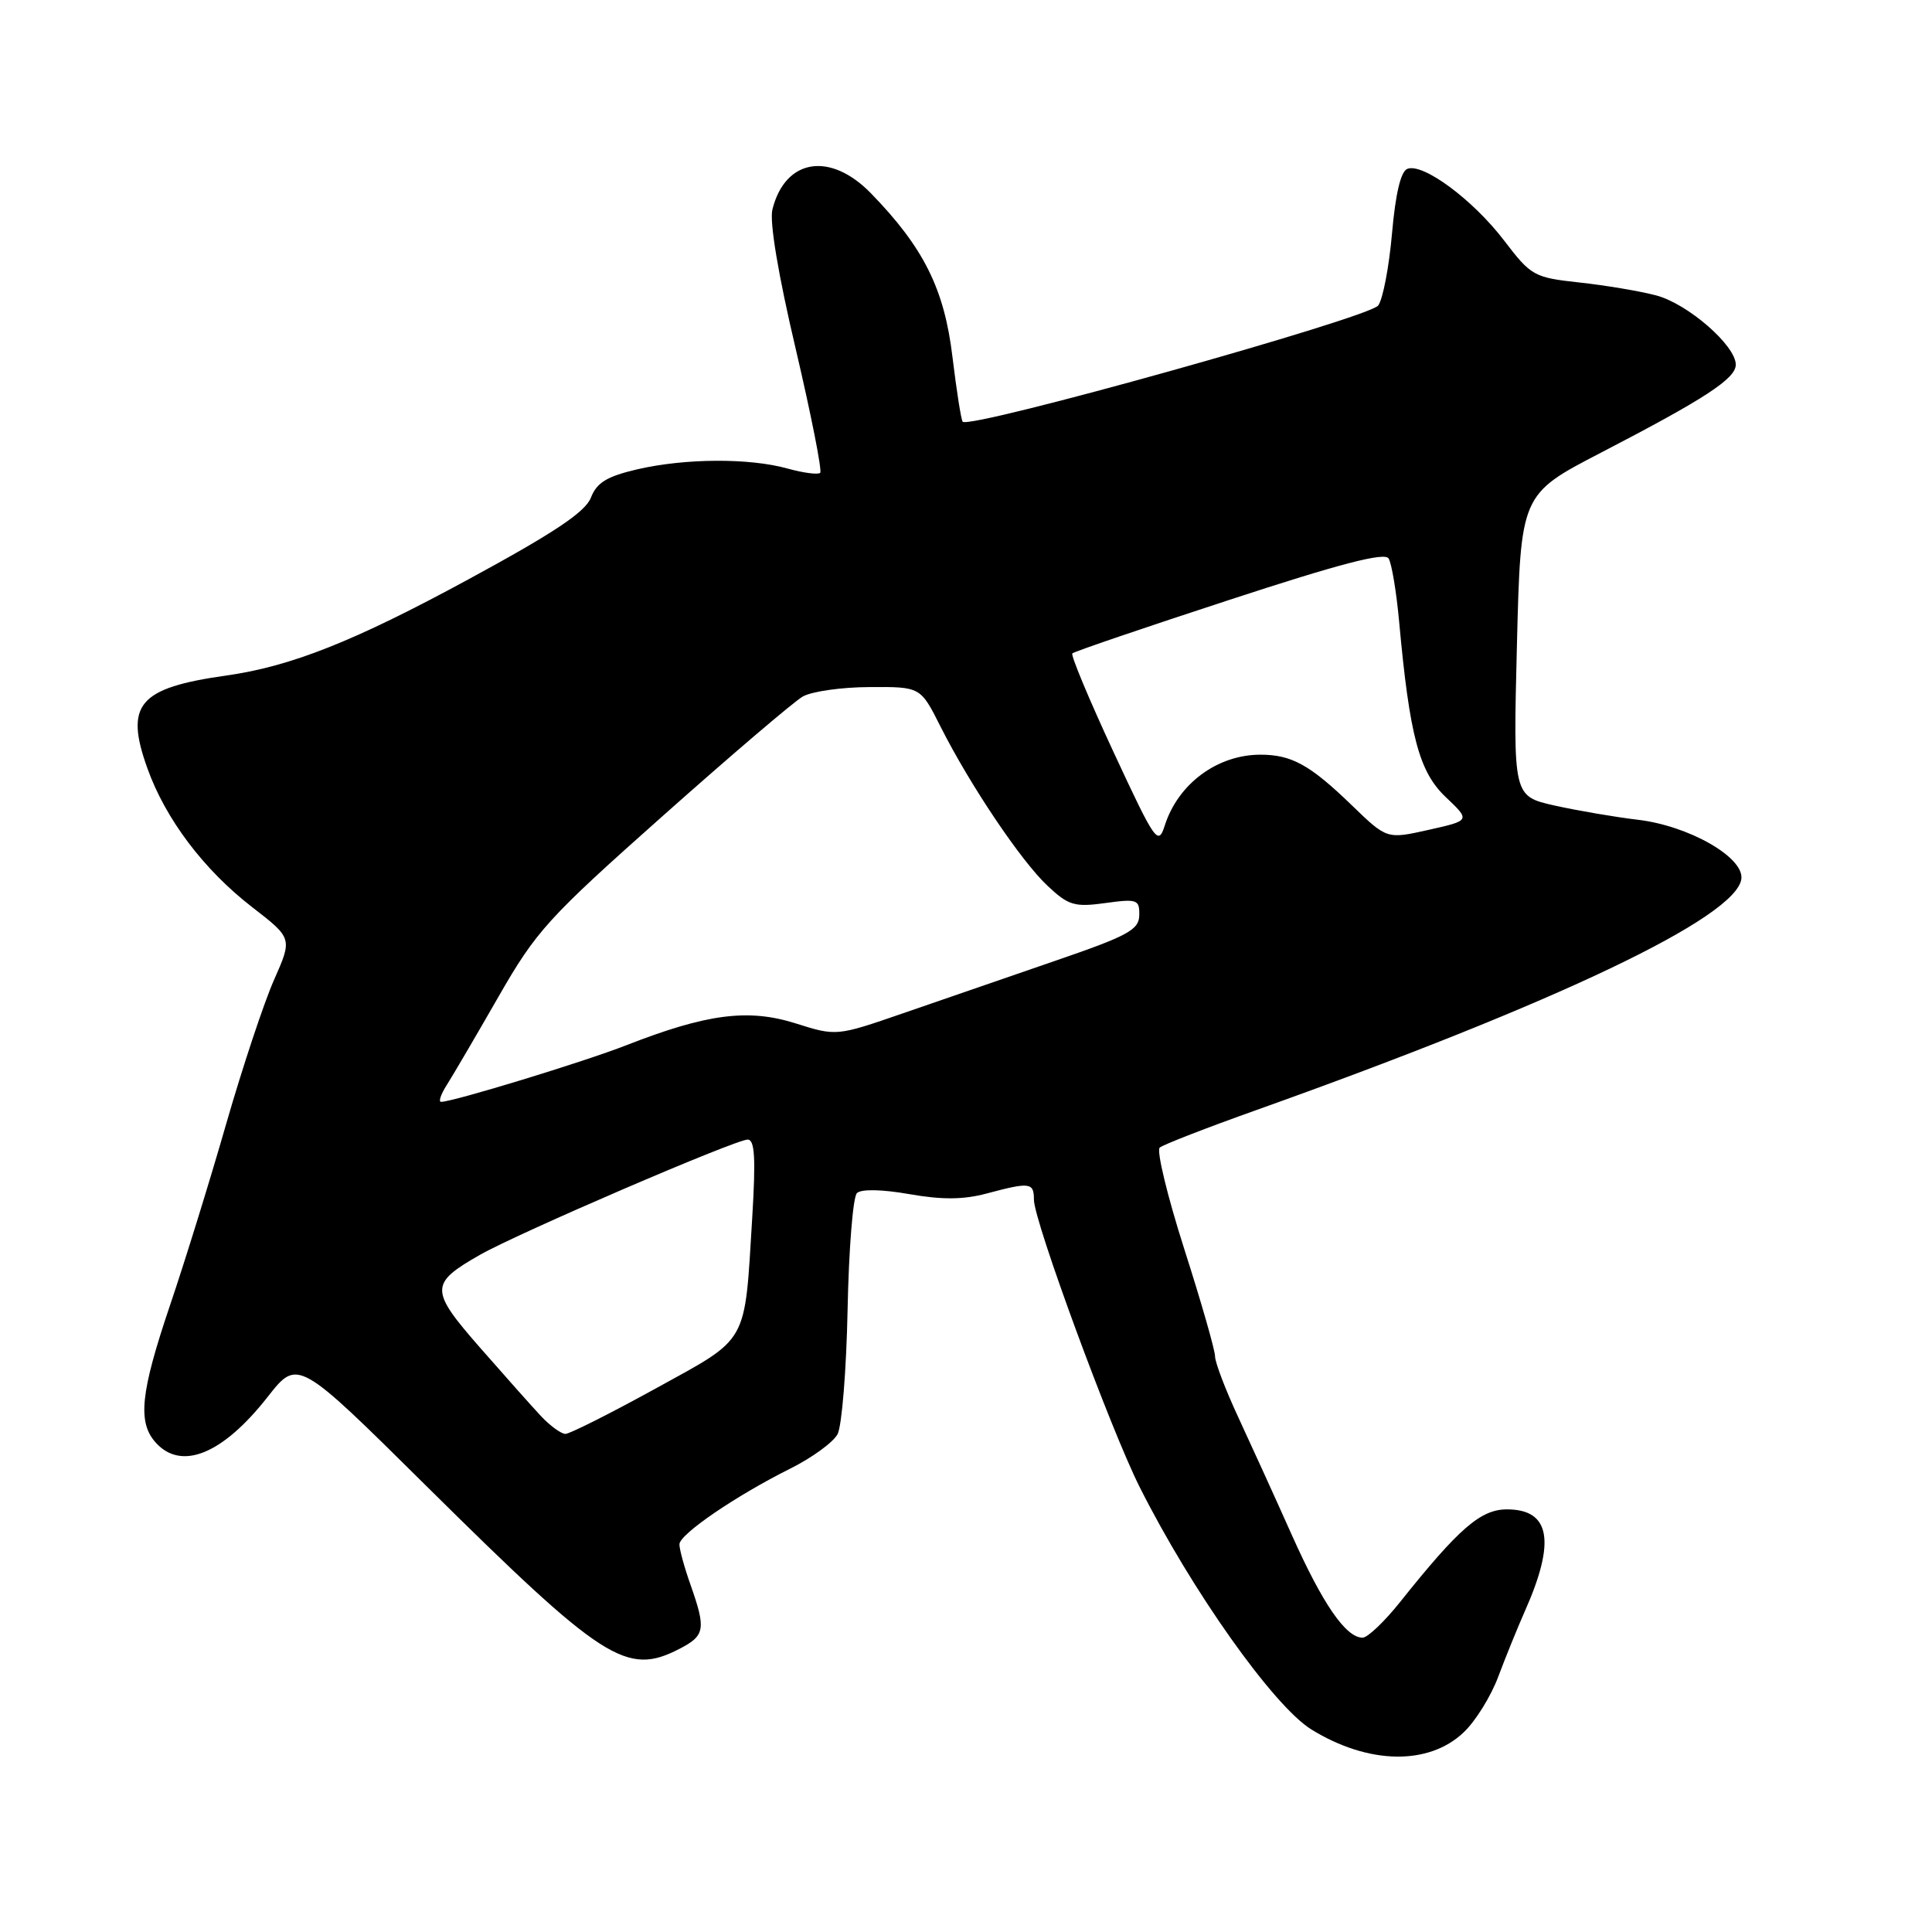 <?xml version="1.0" encoding="UTF-8" standalone="no"?>
<!DOCTYPE svg PUBLIC "-//W3C//DTD SVG 1.1//EN" "http://www.w3.org/Graphics/SVG/1.1/DTD/svg11.dtd" >
<svg xmlns="http://www.w3.org/2000/svg" xmlns:xlink="http://www.w3.org/1999/xlink" version="1.1" viewBox="0 0 256 256">
 <g >
 <path fill="currentColor"
d=" M 193.97 229.52 C 195.53 228.04 197.58 224.72 198.53 222.16 C 199.49 219.60 201.08 215.68 202.06 213.47 C 206.17 204.22 205.42 200.00 199.67 200.00 C 196.20 200.00 193.31 202.51 185.54 212.25 C 183.46 214.86 181.22 217.00 180.55 217.00 C 178.34 217.00 175.29 212.58 171.22 203.50 C 169.01 198.55 165.80 191.50 164.10 187.84 C 162.39 184.17 161.00 180.52 161.00 179.72 C 161.00 178.91 159.17 172.52 156.92 165.50 C 154.68 158.49 153.22 152.44 153.67 152.06 C 154.13 151.67 159.90 149.43 166.50 147.08 C 206.36 132.86 230.11 121.53 230.74 116.45 C 231.09 113.59 223.76 109.41 217.00 108.62 C 213.97 108.26 209.03 107.41 206.00 106.74 C 200.50 105.50 200.50 105.50 201.00 85.50 C 201.50 65.50 201.50 65.50 212.10 60.00 C 225.93 52.83 230.00 50.17 230.00 48.32 C 230.00 45.78 223.63 40.24 219.44 39.14 C 217.27 38.57 212.69 37.80 209.26 37.43 C 203.25 36.77 202.88 36.56 199.30 31.87 C 195.19 26.48 188.57 21.57 186.49 22.37 C 185.61 22.70 184.91 25.66 184.45 30.92 C 184.06 35.35 183.24 39.65 182.62 40.48 C 181.41 42.12 128.55 56.90 127.56 55.88 C 127.36 55.67 126.75 51.79 126.20 47.25 C 125.13 38.29 122.38 32.79 115.43 25.64 C 110.01 20.05 104.04 21.01 102.35 27.75 C 101.94 29.36 103.12 36.41 105.44 46.25 C 107.49 55.00 108.95 62.38 108.68 62.65 C 108.41 62.92 106.46 62.67 104.34 62.08 C 99.26 60.67 90.78 60.72 84.43 62.19 C 80.41 63.13 79.07 63.95 78.30 65.94 C 77.55 67.85 73.43 70.60 62.08 76.76 C 46.94 84.98 38.59 88.29 30.00 89.51 C 18.34 91.15 16.48 93.34 19.55 101.86 C 21.95 108.54 27.02 115.26 33.40 120.19 C 38.75 124.33 38.75 124.33 36.31 129.84 C 34.97 132.87 32.12 141.46 29.97 148.92 C 27.83 156.39 24.48 167.20 22.53 172.95 C 18.61 184.55 18.20 188.46 20.65 191.17 C 24.05 194.92 29.52 192.68 35.47 185.09 C 39.45 180.02 39.45 180.02 56.47 196.88 C 79.98 220.15 83.02 222.11 90.05 218.47 C 93.42 216.73 93.57 215.87 91.50 210.00 C 90.67 207.66 90.01 205.24 90.03 204.62 C 90.06 203.28 97.50 198.20 104.71 194.60 C 107.58 193.17 110.40 191.12 110.98 190.04 C 111.55 188.96 112.15 181.54 112.31 173.54 C 112.47 165.55 113.02 158.59 113.55 158.09 C 114.12 157.54 116.87 157.59 120.50 158.23 C 124.84 158.99 127.67 158.97 130.76 158.14 C 136.49 156.61 137.00 156.68 137.00 158.97 C 137.00 161.78 147.15 189.37 151.01 197.04 C 157.89 210.74 168.74 226.05 173.76 229.16 C 181.30 233.82 189.33 233.97 193.97 229.52 Z  M 71.70 187.66 C 70.49 186.37 66.84 182.26 63.58 178.54 C 56.92 170.92 56.92 170.08 63.60 166.27 C 68.60 163.42 97.44 151.00 99.07 151.00 C 100.01 151.00 100.15 153.45 99.68 161.25 C 98.63 178.36 99.33 177.12 86.85 184.00 C 80.85 187.30 75.48 190.00 74.92 190.00 C 74.37 190.00 72.92 188.95 71.70 187.66 Z  M 59.21 143.75 C 60.00 142.51 63.07 137.27 66.04 132.09 C 71.06 123.34 72.58 121.66 87.85 108.09 C 96.87 100.07 105.21 92.95 106.38 92.29 C 107.55 91.62 111.53 91.05 115.23 91.04 C 121.97 91.00 121.97 91.00 124.61 96.25 C 128.52 104.01 135.30 114.10 138.82 117.39 C 141.58 119.98 142.38 120.22 146.45 119.66 C 150.68 119.08 151.00 119.19 150.96 121.27 C 150.93 123.21 149.45 124.01 139.71 127.35 C 133.54 129.47 124.52 132.58 119.67 134.26 C 110.83 137.31 110.83 137.31 105.38 135.59 C 99.12 133.62 93.63 134.34 82.99 138.50 C 77.43 140.68 60.02 146.00 58.45 146.00 C 58.07 146.00 58.42 144.99 59.21 143.75 Z  M 147.54 99.63 C 144.31 92.68 141.86 86.81 142.09 86.58 C 142.32 86.34 151.68 83.15 162.89 79.49 C 177.58 74.68 183.47 73.15 184.00 74.00 C 184.40 74.65 185.03 78.40 185.39 82.34 C 186.78 97.56 188.04 102.27 191.56 105.61 C 194.84 108.72 194.84 108.72 189.30 109.96 C 183.77 111.20 183.77 111.20 179.13 106.71 C 173.59 101.35 171.15 100.00 167.02 100.00 C 161.31 100.00 156.11 103.84 154.34 109.38 C 153.46 112.11 153.10 111.59 147.54 99.63 Z "/>
</g>
</svg>